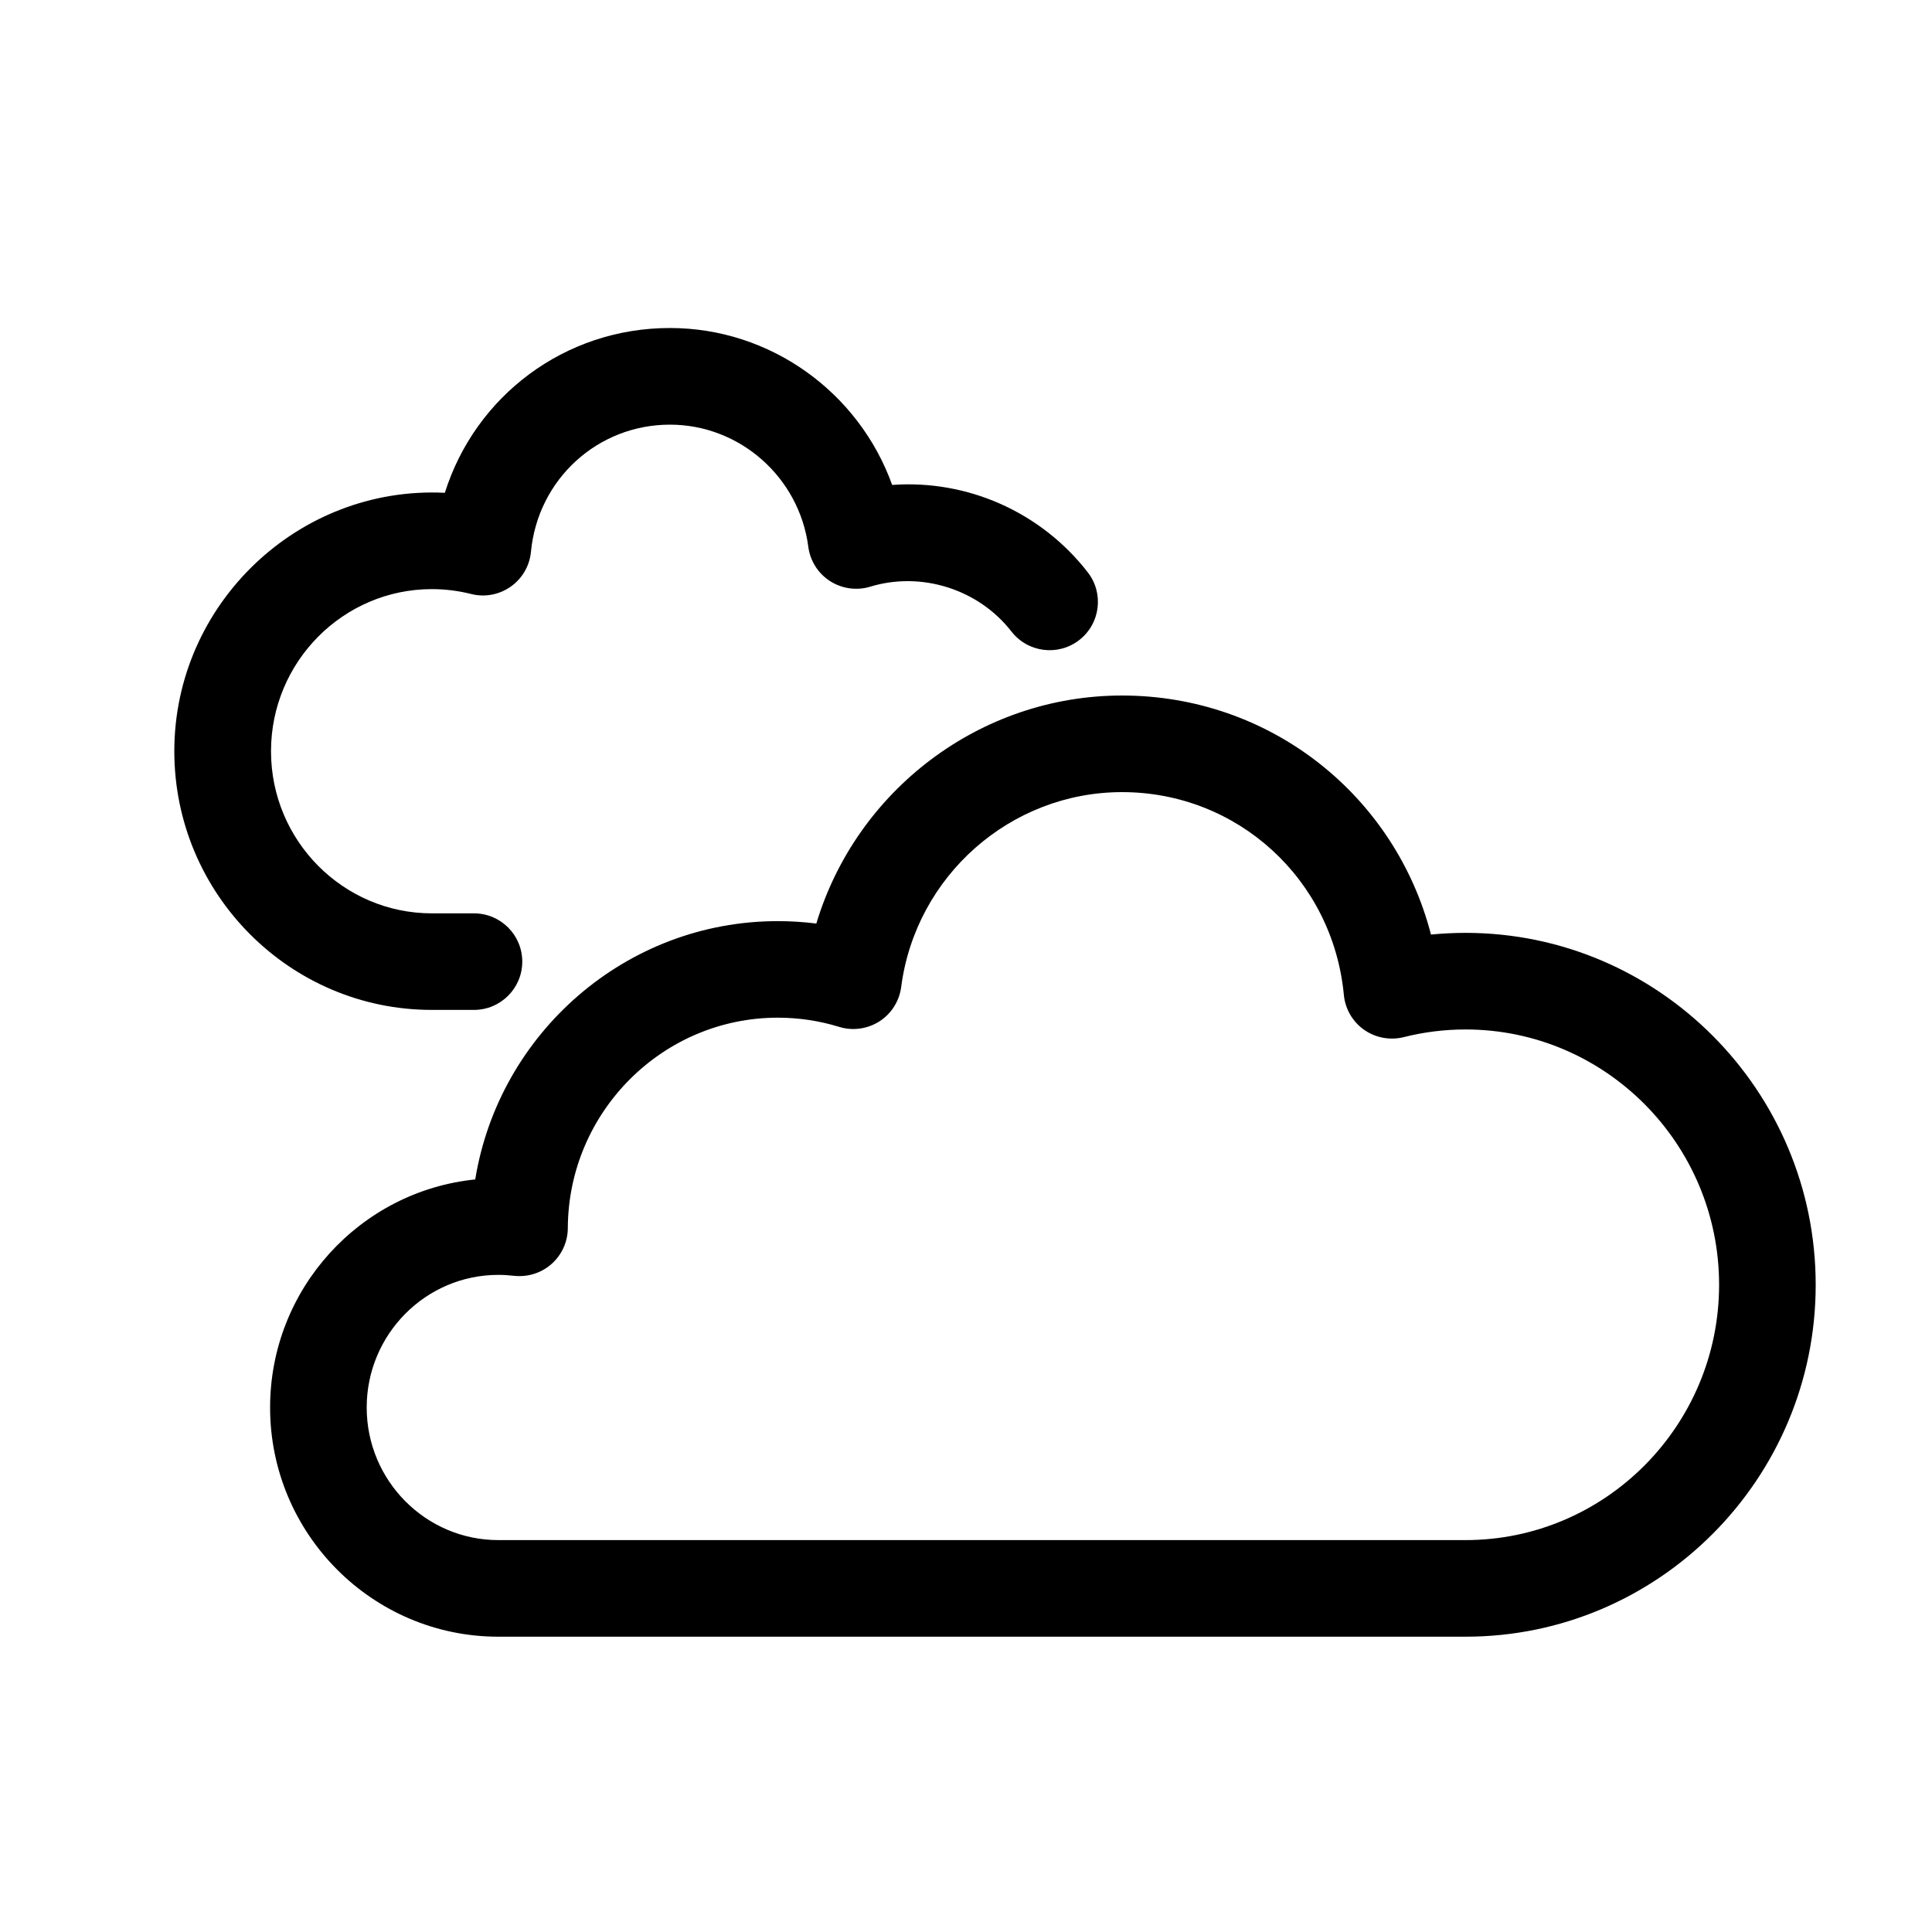 <?xml version="1.0" encoding="utf-8"?>
<!-- Generator: Adobe Illustrator 18.0.0, SVG Export Plug-In . SVG Version: 6.00 Build 0)  -->
<!DOCTYPE svg PUBLIC "-//W3C//DTD SVG 1.1//EN" "http://www.w3.org/Graphics/SVG/1.1/DTD/svg11.dtd">
<svg version="1.1" id="Livello_1" xmlns="http://www.w3.org/2000/svg" xmlns:xlink="http://www.w3.org/1999/xlink" x="0px" y="0px"
	 viewBox="0 0 40 40" enable-background="new 0 0 40 40" xml:space="preserve">
<g>
	<path d="M9.812,20.909H8.94c-2.939,0-5.331-2.403-5.331-5.356c0-3.044,2.566-5.499,5.601-5.35c0.631-2.003,2.481-3.412,4.659-3.412
		c2.091,0,3.917,1.34,4.602,3.249c1.561-0.113,3.082,0.562,4.05,1.809c0.339,0.437,0.26,1.064-0.177,1.403
		c-0.438,0.339-1.064,0.258-1.403-0.177c-0.683-0.878-1.866-1.25-2.922-0.929c-0.278,0.086-0.586,0.044-0.834-0.115
		c-0.248-0.159-0.412-0.419-0.45-0.711c-0.188-1.441-1.42-2.528-2.865-2.528c-1.497,0-2.734,1.131-2.877,2.631
		c-0.027,0.29-0.18,0.554-0.418,0.722c-0.239,0.168-0.535,0.225-0.821,0.153c-0.266-0.067-0.539-0.101-0.812-0.101
		c-1.837,0-3.331,1.506-3.331,3.357c0,1.851,1.494,3.356,3.331,3.356h0.871c0.553,0,1,0.448,1,1S10.364,20.909,9.812,20.909z"/>
</g>
<g>
	<g>
		<path d="M30.343,33.886H10.317c-2.605,0-4.725-2.128-4.725-4.745c0-2.455,1.865-4.48,4.247-4.722
			c0.492-3.027,3.118-5.348,6.264-5.348c0.268,0,0.534,0.017,0.798,0.05c0.829-2.754,3.385-4.721,6.33-4.721
			c3.064,0,5.65,2.064,6.396,4.949c0.237-0.023,0.477-0.035,0.715-0.035c3.998,0,7.25,3.269,7.25,7.286
			C37.593,30.617,34.341,33.886,30.343,33.886z M10.317,26.395c-1.502,0-2.725,1.231-2.725,2.746c0,1.514,1.223,2.745,2.725,2.745
			h20.025c2.895,0,5.25-2.371,5.25-5.286s-2.355-5.286-5.25-5.286c-0.432,0-0.862,0.053-1.28,0.159
			c-0.28,0.07-0.582,0.015-0.821-0.153c-0.238-0.168-0.391-0.432-0.418-0.723c-0.228-2.393-2.201-4.197-4.592-4.197
			c-2.308,0-4.273,1.734-4.573,4.034c-0.038,0.292-0.202,0.553-0.45,0.712c-0.248,0.159-0.556,0.201-0.835,0.114
			c-0.41-0.126-0.837-0.19-1.27-0.19c-2.386,0-4.336,1.954-4.347,4.355c-0.001,0.285-0.124,0.556-0.338,0.745
			c-0.213,0.189-0.496,0.275-0.779,0.244C10.533,26.402,10.426,26.395,10.317,26.395z"/>
	</g>
</g>
</svg>
